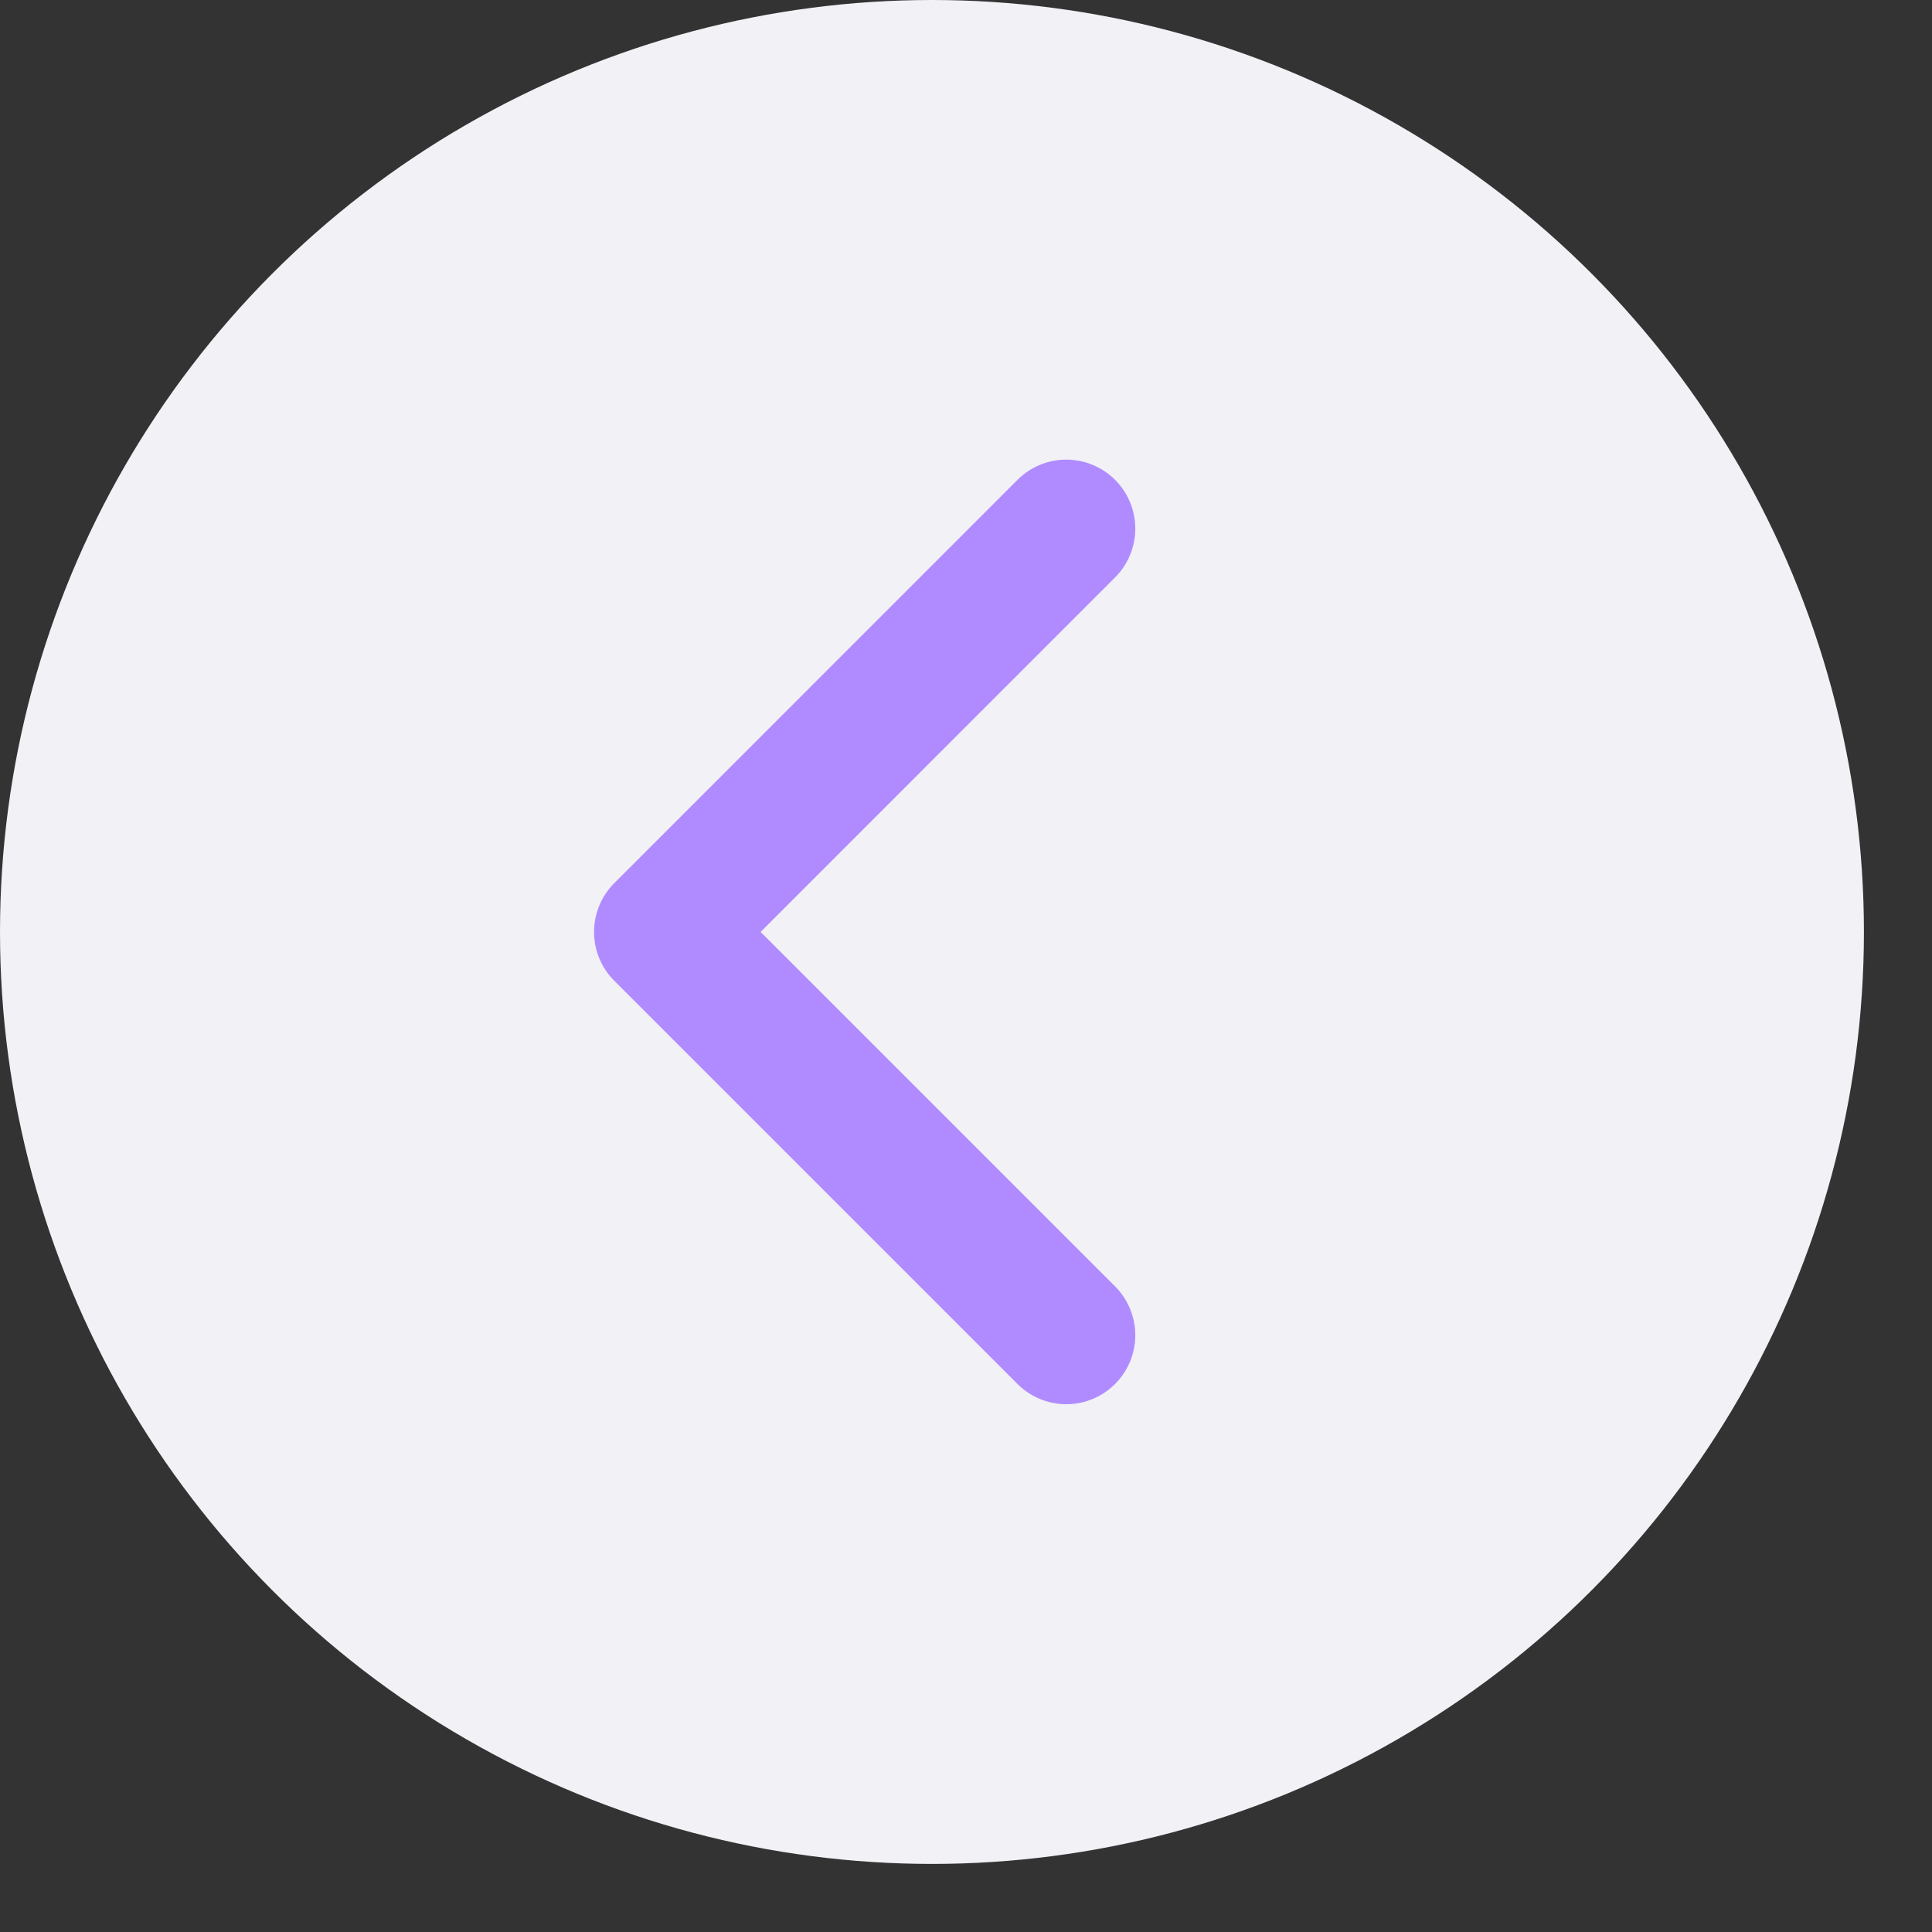 <svg width="21" height="21" viewBox="0 0 21 21" fill="none" xmlns="http://www.w3.org/2000/svg">
<rect x="0" y="0" width="21" height="21" fill="#333333" stroke="none"/>
<circle cx="10.13" cy="10.13" r="10.13" fill="#F1F1F6"/>
<path d="M11.59 5.746L7.207 10.13L11.59 14.513" stroke="#B08BFF" stroke-width="1.5" stroke-linecap="round" stroke-linejoin="round"/>
</svg>
